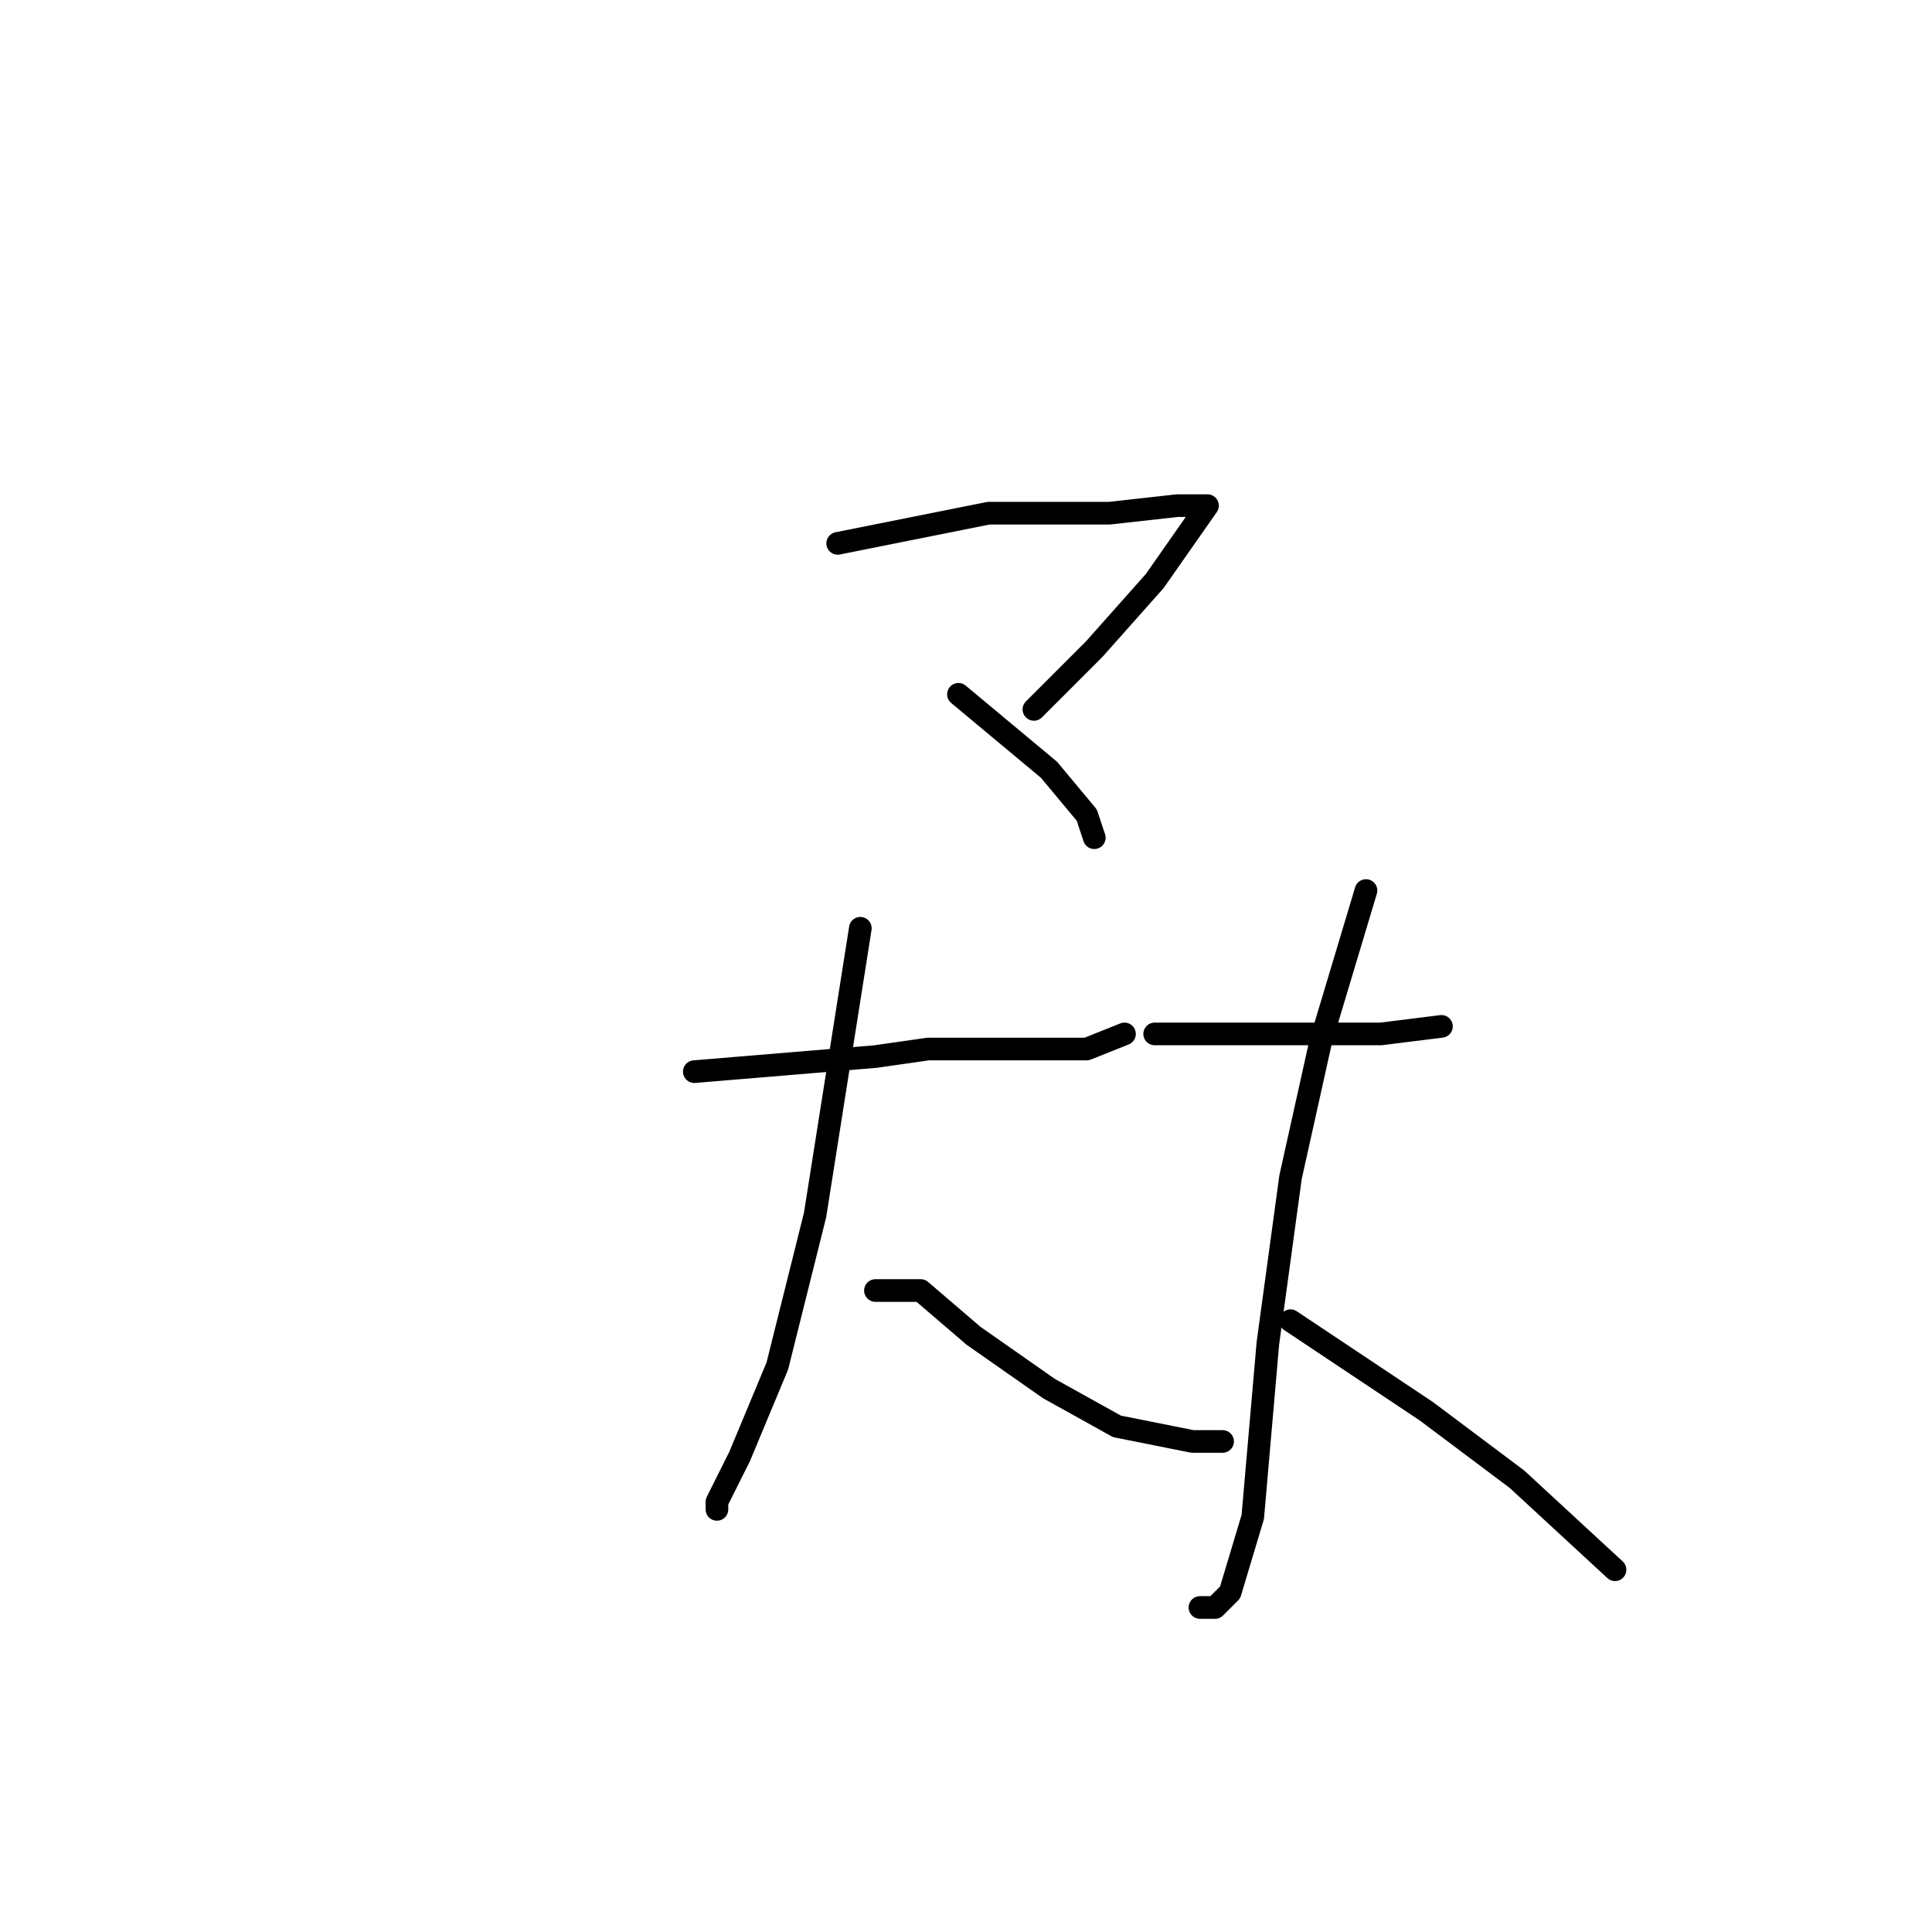 <?xml version="1.0" standalone="no"?>
    <svg width="256" height="256" xmlns="http://www.w3.org/2000/svg" version="1.1">
    <polyline stroke="black" stroke-width="3" stroke-linecap="round" fill="transparent" stroke-linejoin="round" points="111 72 116 71 121 70 131 68 137 68 147 68 156 67 159 67 160 67 153 77 145 86 137 94 137 94 " />
        <polyline stroke="black" stroke-width="3" stroke-linecap="round" fill="transparent" stroke-linejoin="round" points="127 92 133 97 139 102 144 108 145 111 145 111 " />
        <polyline stroke="black" stroke-width="3" stroke-linecap="round" fill="transparent" stroke-linejoin="round" points="92 142 104 141 116 140 123 139 141 139 144 139 149 137 149 137 " />
        <polyline stroke="black" stroke-width="3" stroke-linecap="round" fill="transparent" stroke-linejoin="round" points="114 123 111 142 108 161 103 181 98 193 95 199 95 200 95 200 " />
        <polyline stroke="black" stroke-width="3" stroke-linecap="round" fill="transparent" stroke-linejoin="round" points="116 171 119 171 122 171 129 177 139 184 148 189 158 191 162 191 162 191 " />
        <polyline stroke="black" stroke-width="3" stroke-linecap="round" fill="transparent" stroke-linejoin="round" points="153 137 156 137 159 137 163 137 178 137 183 137 191 136 191 136 " />
        <polyline stroke="black" stroke-width="3" stroke-linecap="round" fill="transparent" stroke-linejoin="round" points="181 118 178 128 175 138 171 156 168 178 166 201 163 211 161 213 159 213 159 213 " />
        <polyline stroke="black" stroke-width="3" stroke-linecap="round" fill="transparent" stroke-linejoin="round" points="171 175 180 181 189 187 201 196 214 208 214 208 " />
        </svg>